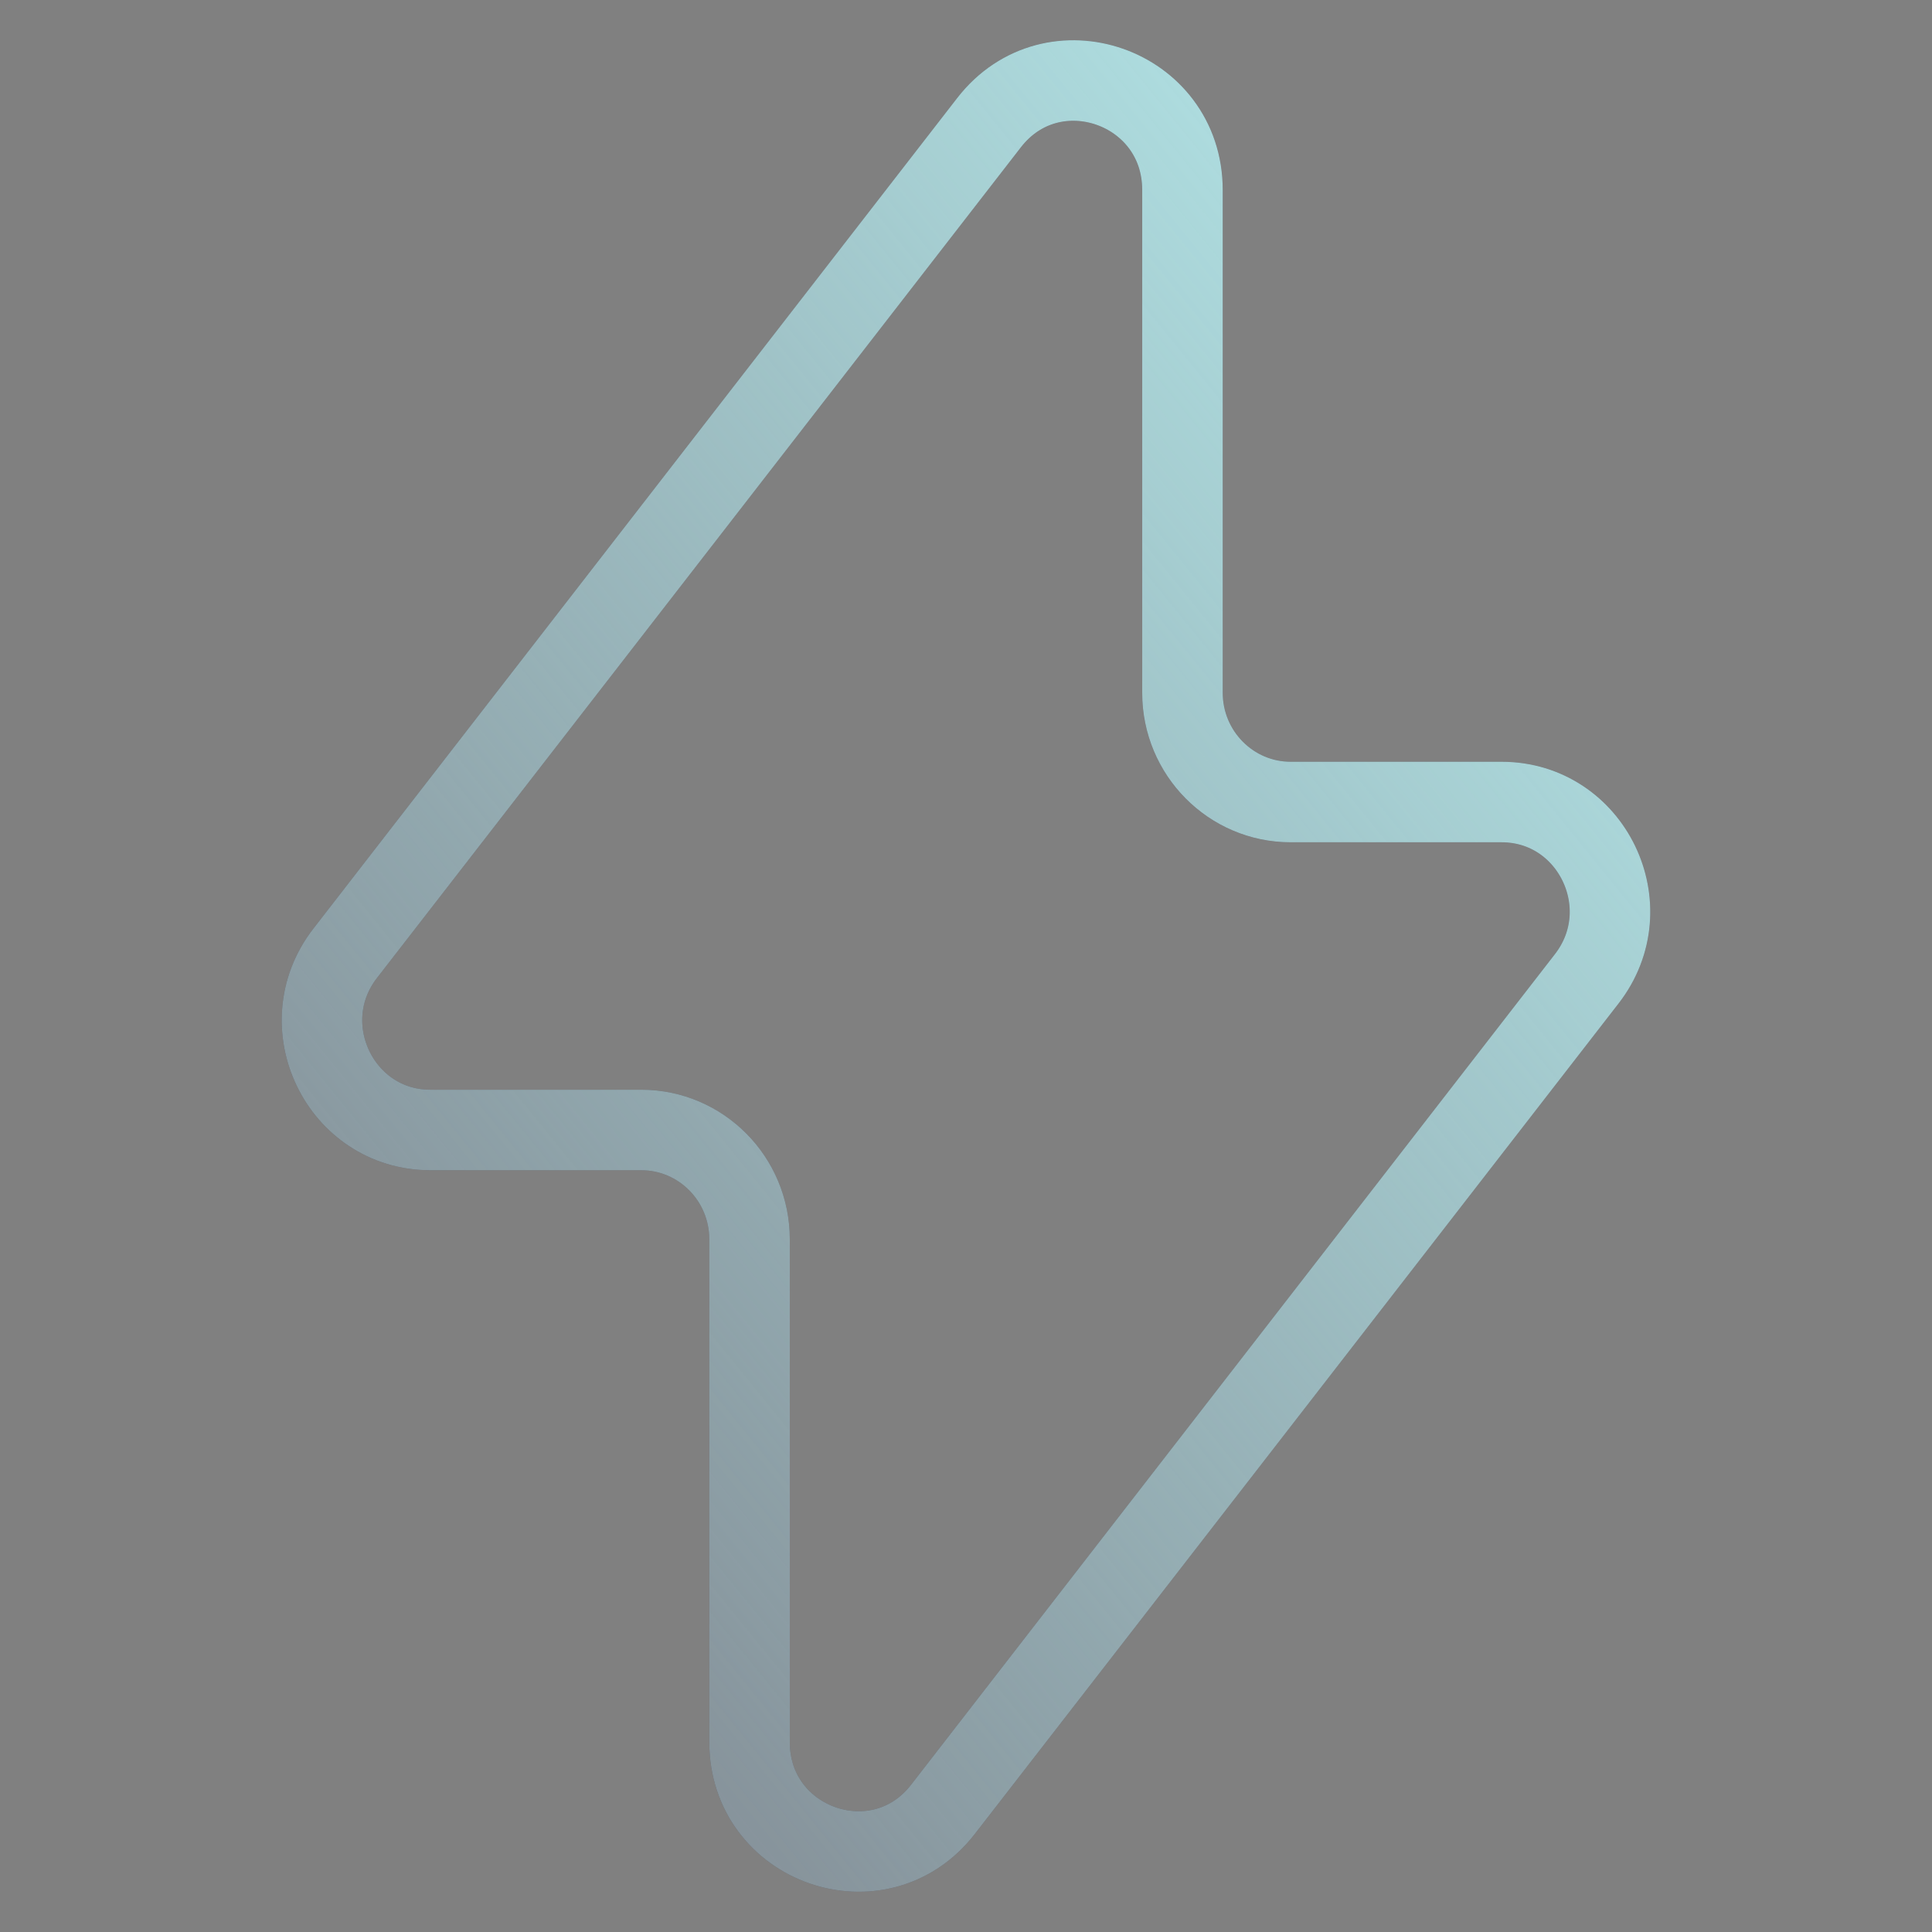 <svg width="24" height="24" viewBox="0 0 24 24" fill="none" xmlns="http://www.w3.org/2000/svg">
<rect x="0" y="0" width="24" height="24" fill="#808080" stroke="none"/>
<path d="M4.288 11.842L12.286 1.524C13.074 0.507 14.689 1.07 14.689 2.36V8.606C14.689 9.355 15.291 9.963 16.034 9.963H18.653C19.774 9.963 20.402 11.267 19.712 12.158L11.714 22.476C10.926 23.493 9.311 22.93 9.311 21.64V15.394C9.311 14.645 8.709 14.037 7.966 14.037H5.347C4.226 14.037 3.597 12.733 4.288 11.842Z" stroke="#28303F" stroke-linejoin="round"/>
<path d="M4.288 11.842L12.286 1.524C13.074 0.507 14.689 1.07 14.689 2.36V8.606C14.689 9.355 15.291 9.963 16.034 9.963H18.653C19.774 9.963 20.402 11.267 19.712 12.158L11.714 22.476C10.926 23.493 9.311 22.93 9.311 21.64V15.394C9.311 14.645 8.709 14.037 7.966 14.037H5.347C4.226 14.037 3.597 12.733 4.288 11.842Z" stroke="white" stroke-opacity="0.4" stroke-linejoin="round"/>
<path d="M4.288 11.842L12.286 1.524C13.074 0.507 14.689 1.07 14.689 2.36V8.606C14.689 9.355 15.291 9.963 16.034 9.963H18.653C19.774 9.963 20.402 11.267 19.712 12.158L11.714 22.476C10.926 23.493 9.311 22.93 9.311 21.64V15.394C9.311 14.645 8.709 14.037 7.966 14.037H5.347C4.226 14.037 3.597 12.733 4.288 11.842Z" stroke="url(#paint0_linear_3_249)" stroke-linejoin="round"/>
<defs>
<linearGradient id="paint0_linear_3_249" x1="20" y1="-1.444" x2="-1.603" y2="16.102" gradientUnits="userSpaceOnUse">
<stop stop-color="#B9F2F3"/>
<stop offset="1" stop-color="#B9F2F3" stop-opacity="0"/>
</linearGradient>
</defs>
</svg>
